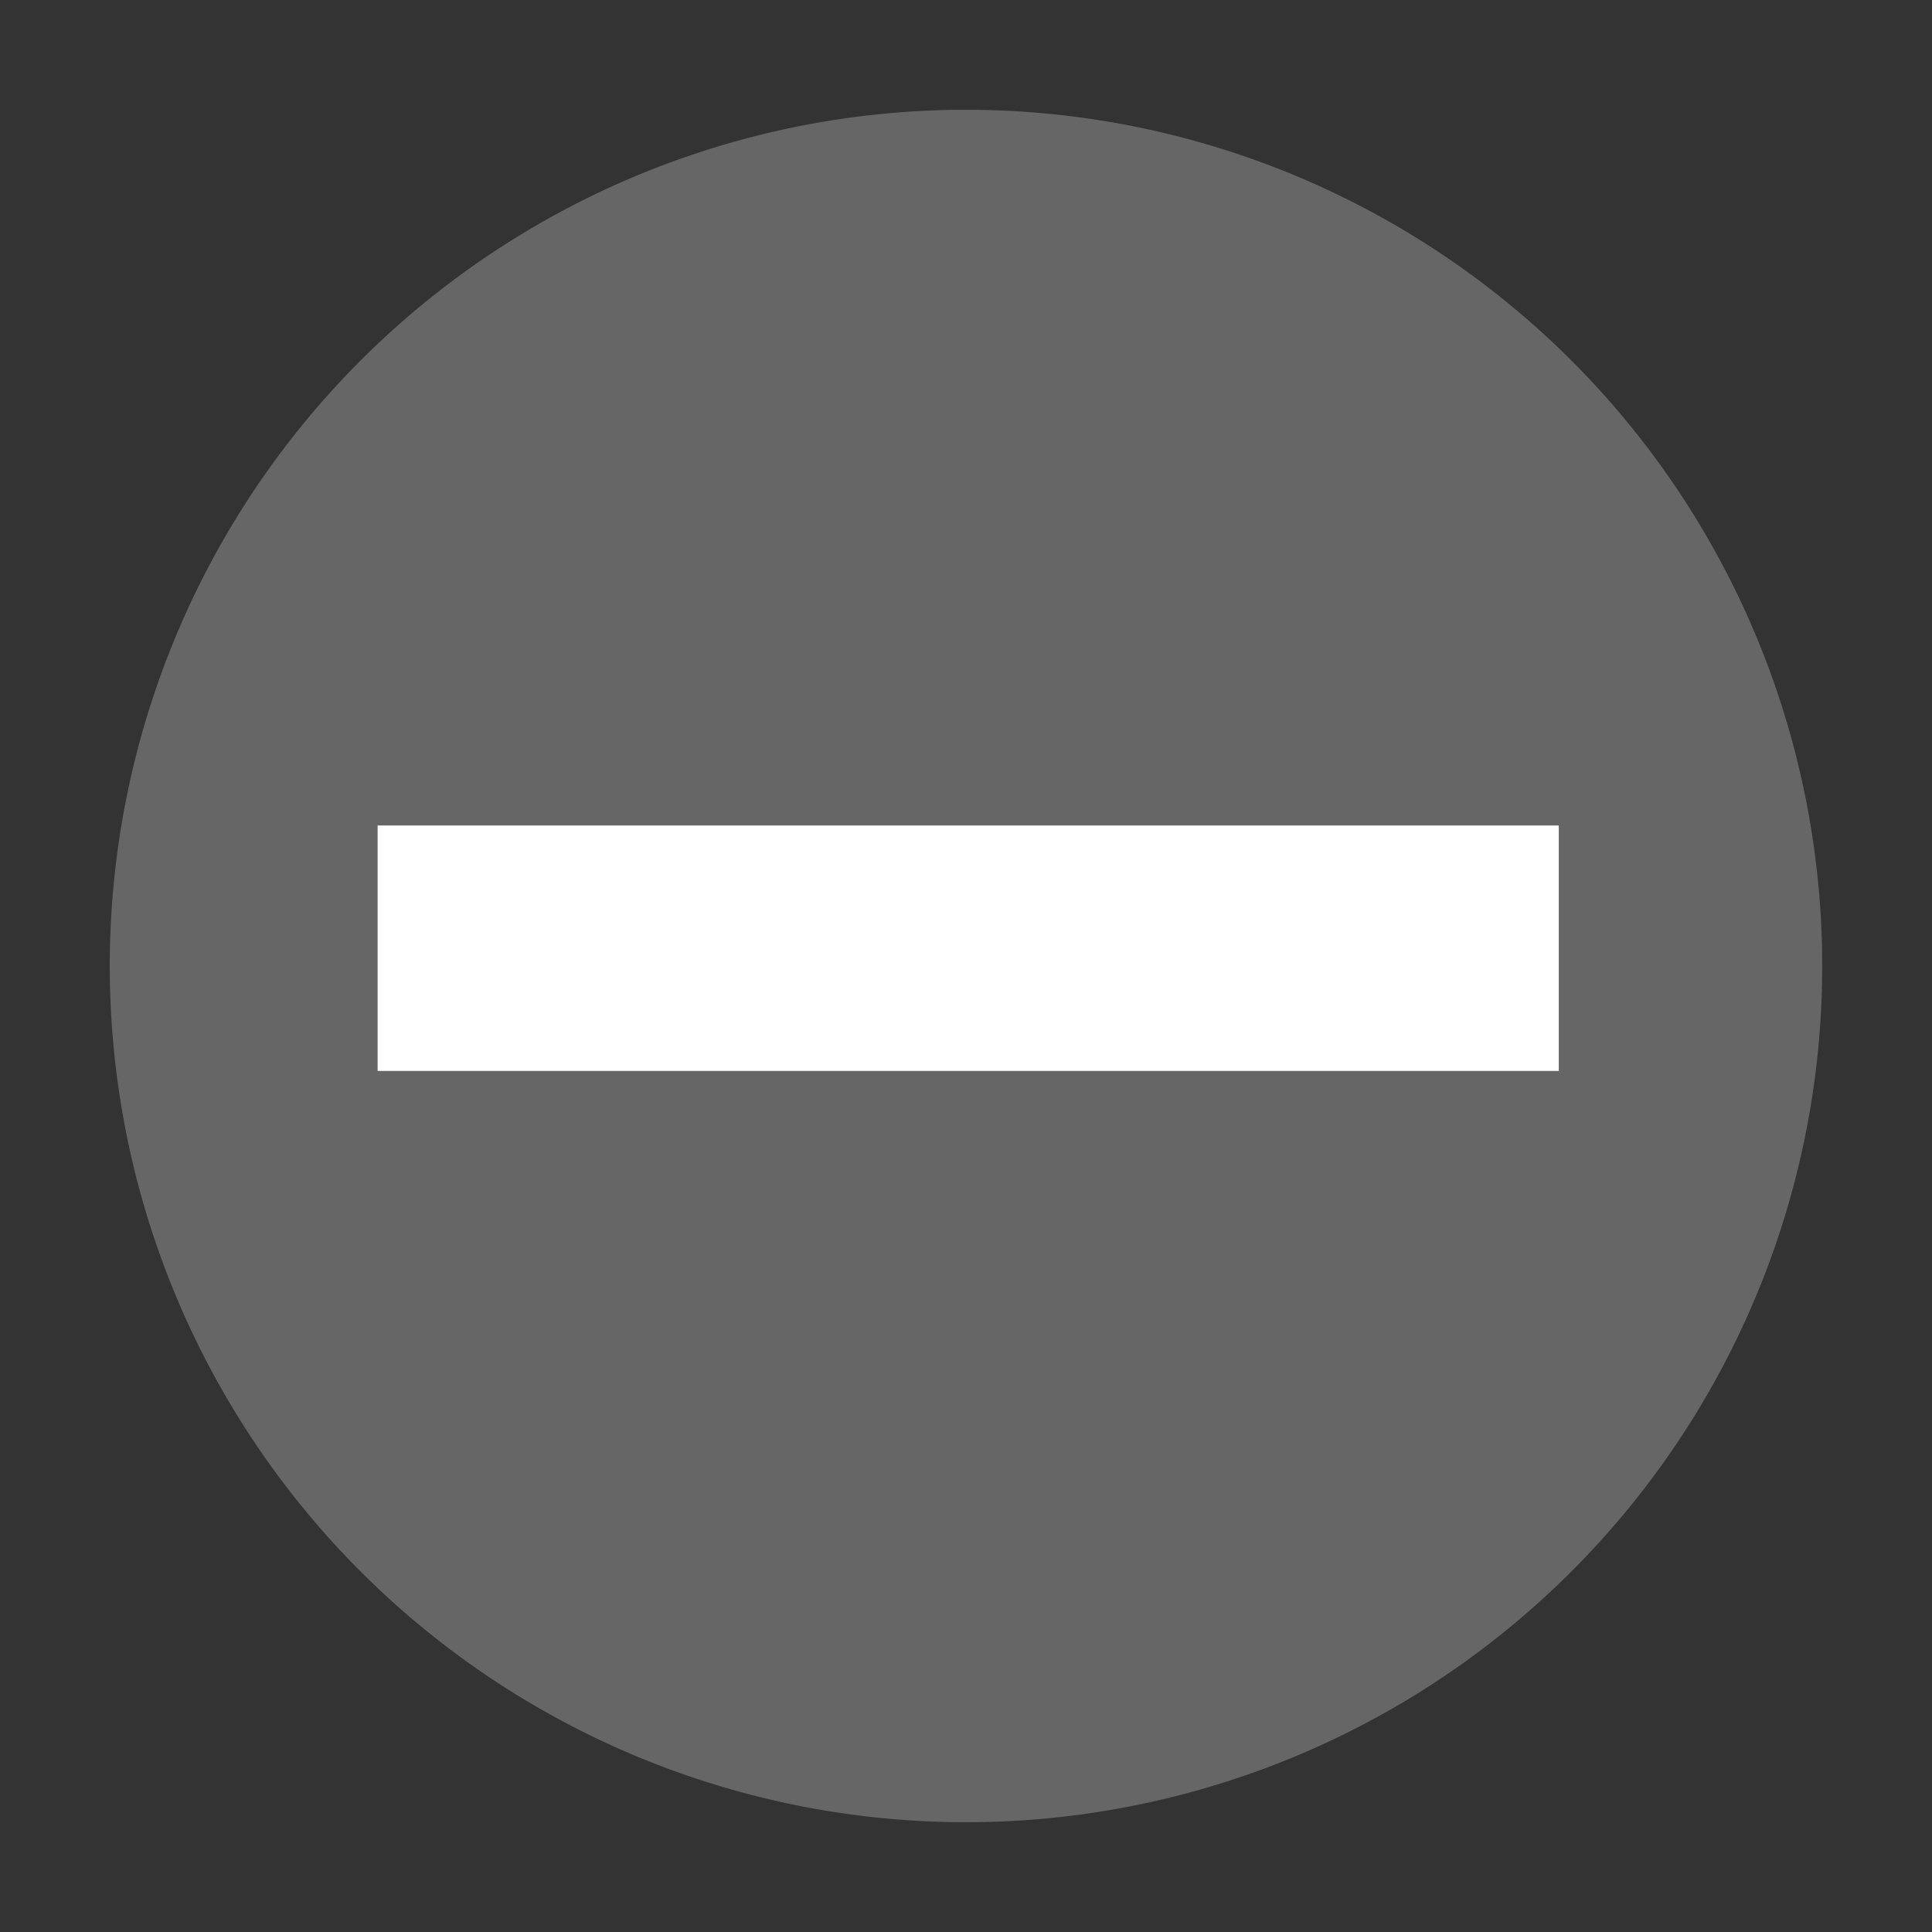 <svg xmlns="http://www.w3.org/2000/svg" viewBox="0 0 44 44"><rect x="0" y="0" width="44" height="44" fill="#333333" stroke="none"/><title>icid-closedroad_d0_1</title><g id="icid-closedroad_d0-2" data-name="icid-closedroad_d0"><g id="Ebene_1-2" data-name="Ebene 1-2"><circle cx="22" cy="22" r="20" fill="none" /><path d="M22,2.5A19.5,19.5,0,1,0,41.5,22,19.5,19.5,0,0,0,22,2.5Z" fill="#666" /><rect x="8.6" y="18.8" width="26.9" height="5.59" fill="#fff" /></g></g></svg>